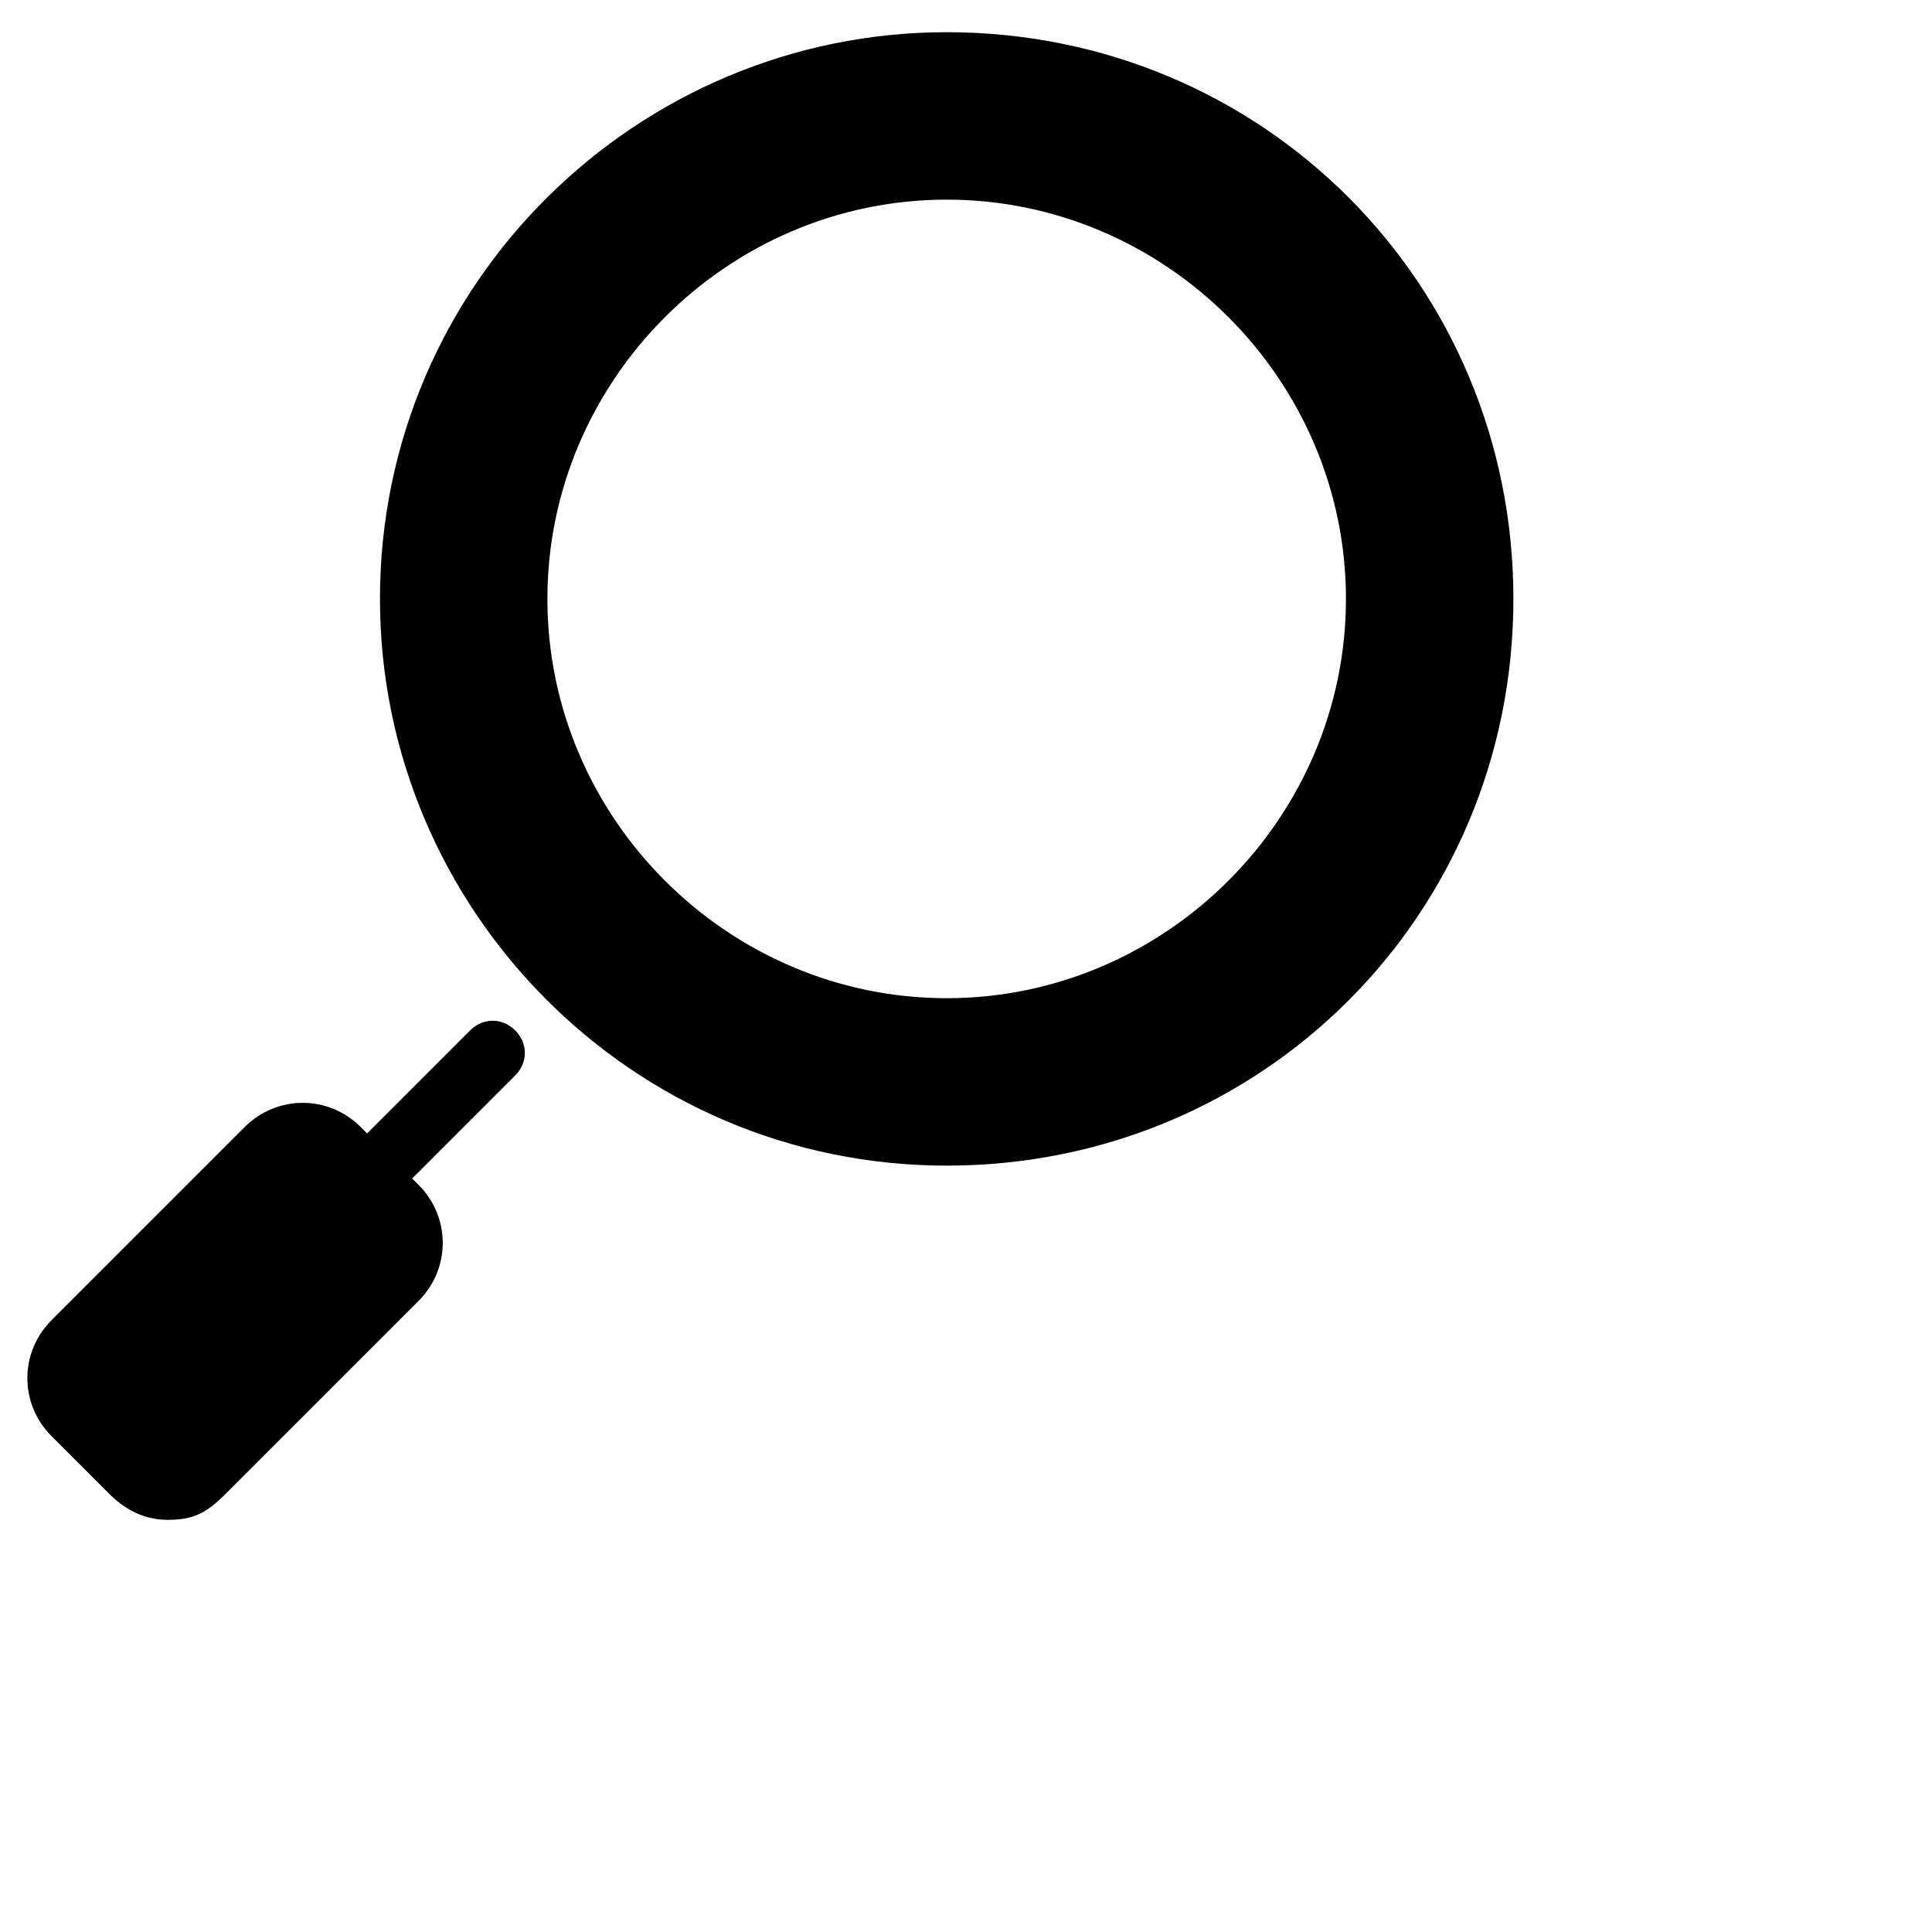 <svg
    className="icon"
    width="23px"
    height="23px"
    xmlns="http://www.w3.org/2000/svg"
    viewBox="0 0 30 30"
  >
    <g>
      <g>
        <path d="M14.7,0.5c-4.8,0-8.8,3.9-8.8,8.8c0,4.8,3.9,8.8,8.8,8.8s8.8-3.9,8.8-8.8C23.5,4.4,19.6,0.5,14.7,0.5z M14.7,15.5c-3.4,0-6.2-2.8-6.2-6.2c0-3.4,2.8-6.2,6.2-6.2c3.4,0,6.2,2.8,6.2,6.2C20.9,12.7,18.1,15.5,14.7,15.5z"></path>
      </g>
      <path d="M7.3,16l-1.6,1.6l-0.1-0.1c-0.5-0.5-1.3-0.5-1.8,0l-3,3c-0.5,0.5-0.5,1.3,0,1.8l0.9,0.9c0.2,0.2,0.5,0.4,0.9,0.4s0.6-0.1,0.9-0.4l3-3c0.5-0.5,0.5-1.3,0-1.8l-0.1-0.1L8,16.7c0.2-0.2,0.2-0.5,0-0.7C7.8,15.8,7.5,15.8,7.3,16z"></path>
    </g>
  </svg>